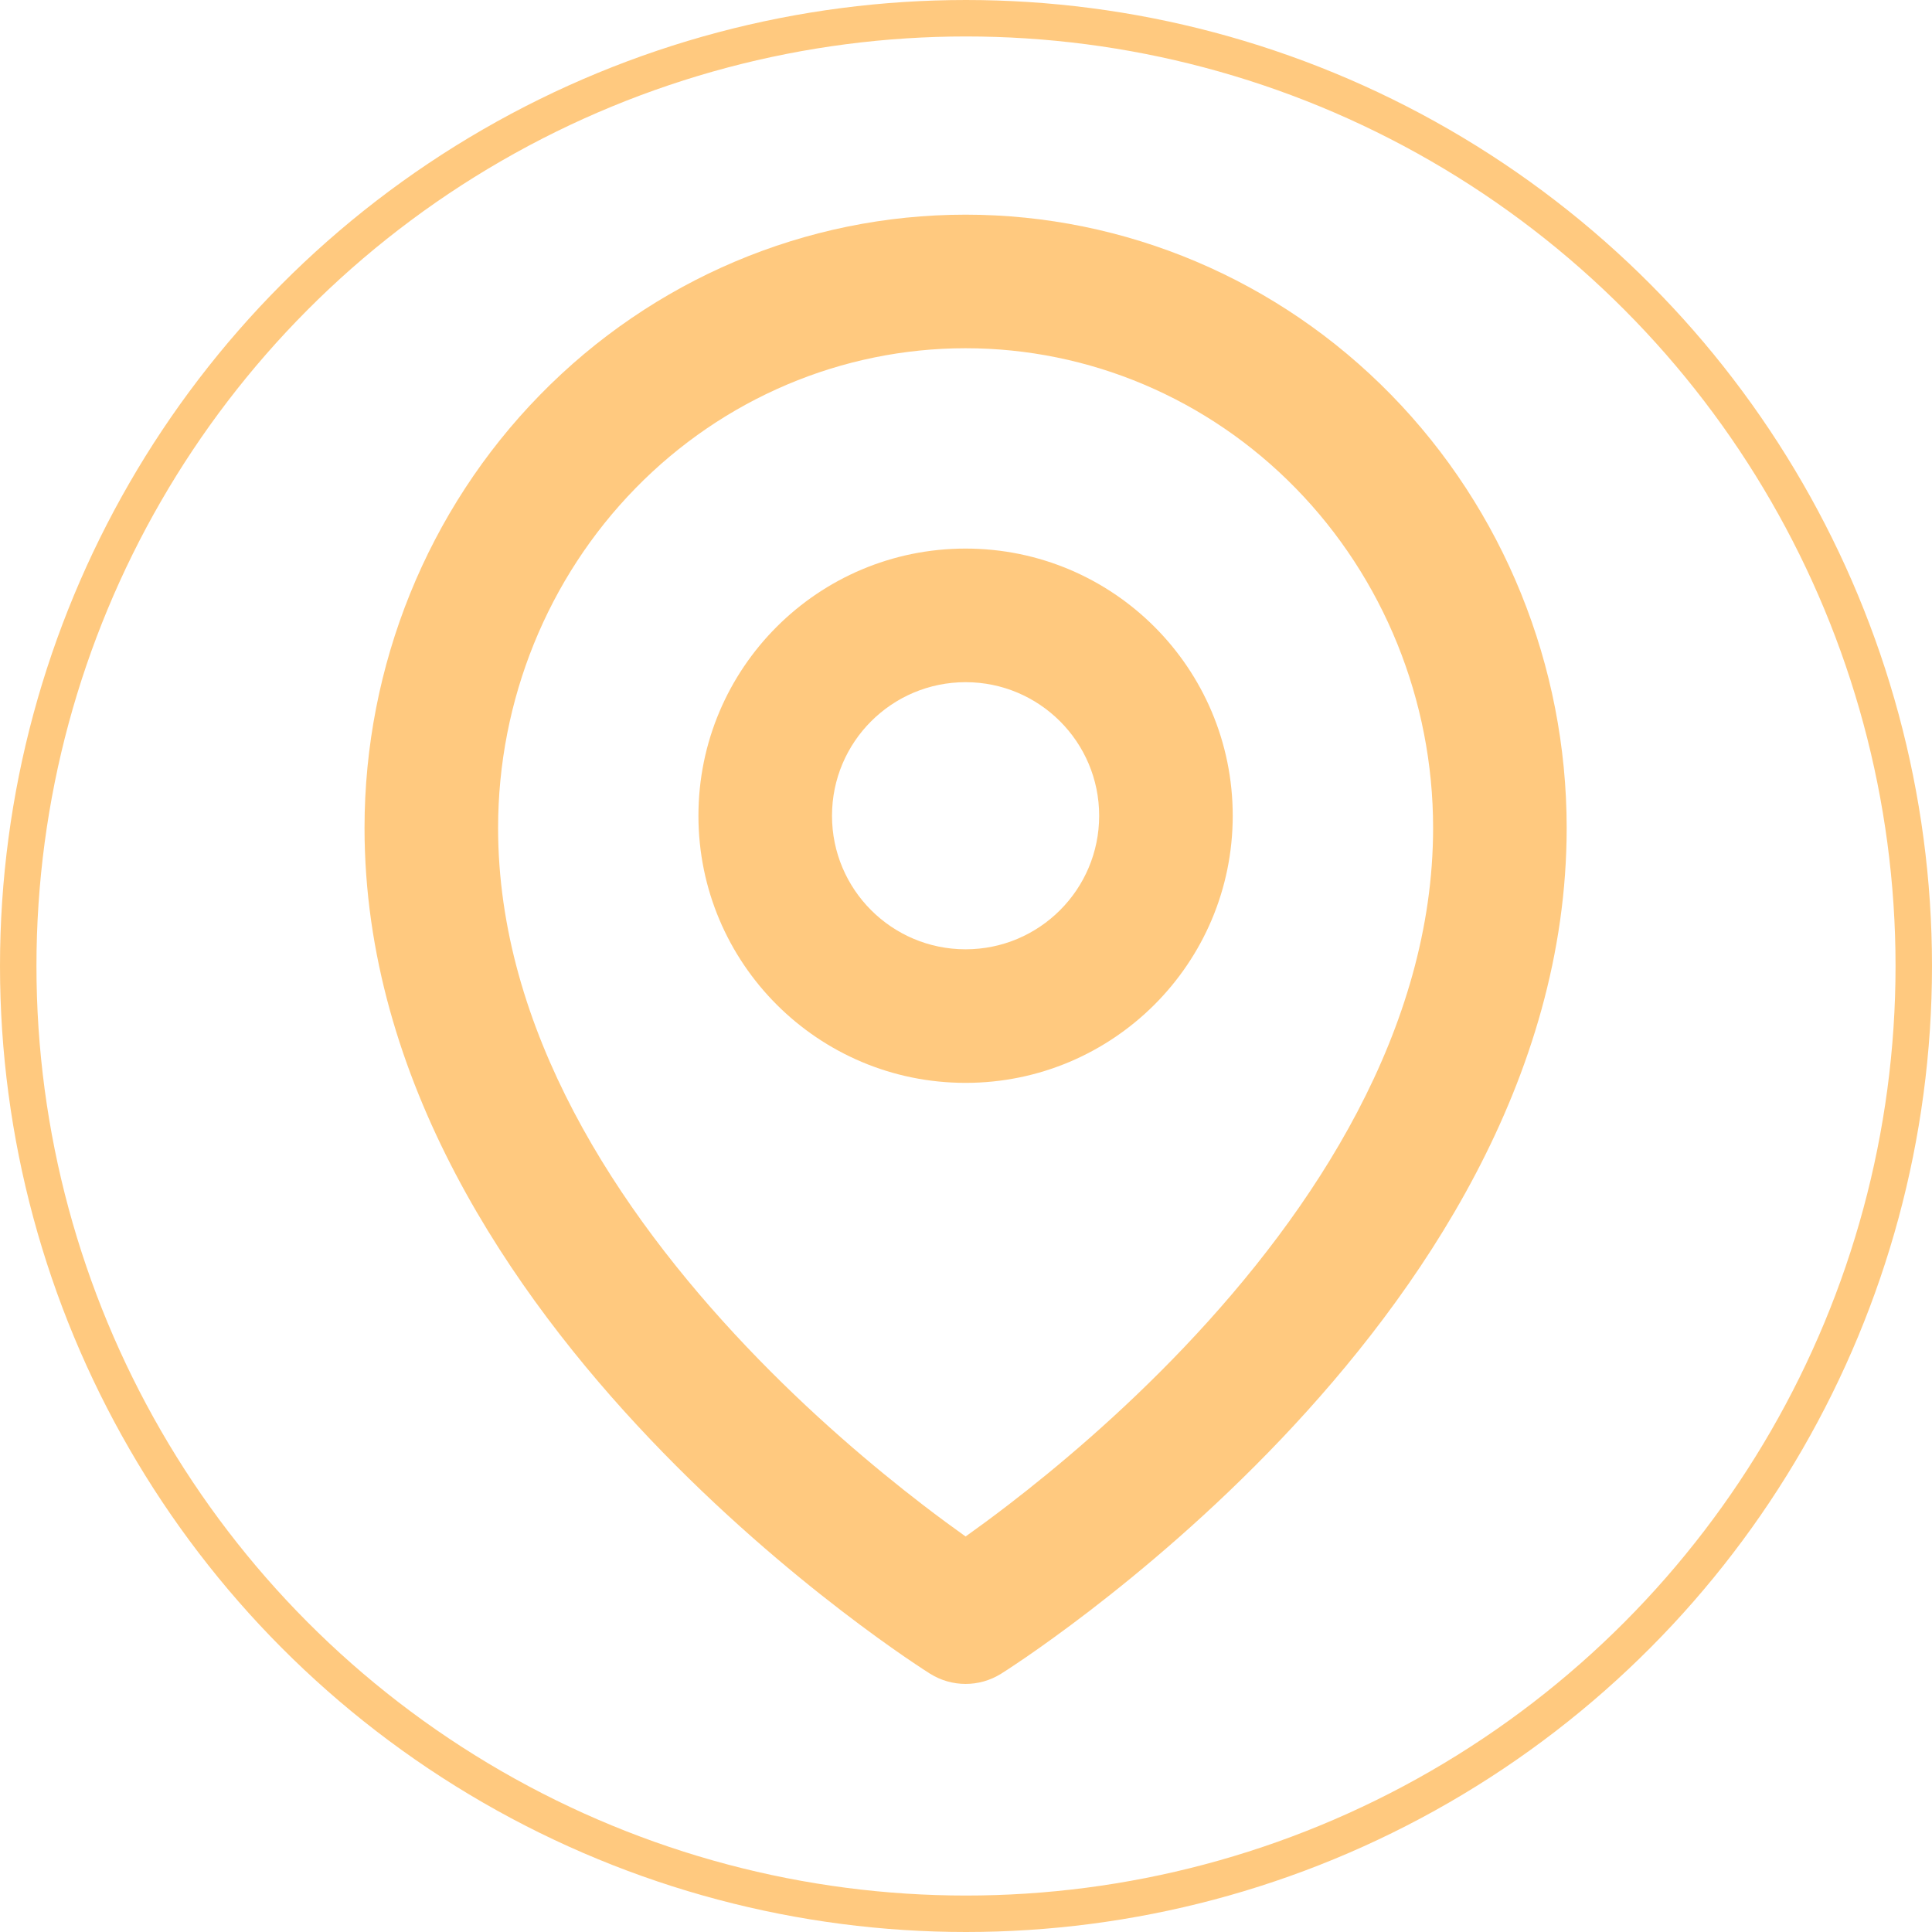 <svg width="53" height="53" viewBox="0 0 53 53" fill="none" xmlns="http://www.w3.org/2000/svg">
<circle cx="26.5" cy="26.5" r="26" stroke="#FF9500" stroke-opacity="0.5"/>
<path fill-rule="evenodd" clip-rule="evenodd" d="M26.489 15.049C22.441 15.049 19.16 18.33 19.16 22.378C19.16 26.425 22.441 29.706 26.489 29.706C30.536 29.706 33.817 26.425 33.817 22.378C33.817 18.33 30.536 15.049 26.489 15.049ZM26.489 18.714C24.465 18.714 22.824 20.354 22.824 22.378C22.824 24.401 24.465 26.042 26.489 26.042C28.512 26.042 30.153 24.401 30.153 22.378C30.153 20.354 28.512 18.714 26.489 18.714Z" fill="#FF9500" fill-opacity="0.5"/>
<path fill-rule="evenodd" clip-rule="evenodd" d="M24.822 45.455C25.034 45.6 25.203 45.712 25.321 45.79L25.515 45.915C26.11 46.287 26.866 46.288 27.461 45.916L27.657 45.79C27.775 45.712 27.944 45.6 28.156 45.455C28.58 45.163 29.179 44.737 29.895 44.187C31.323 43.09 33.231 41.491 35.145 39.478C38.921 35.507 42.978 29.656 42.978 22.711C42.978 18.263 41.25 13.988 38.163 10.831C35.074 7.671 30.875 5.889 26.489 5.889C22.102 5.889 17.904 7.671 14.815 10.831C11.727 13.988 10 18.263 10 22.711C10 29.656 14.057 35.507 17.833 39.478C19.747 41.491 21.655 43.09 23.083 44.187C23.799 44.737 24.398 45.163 24.822 45.455ZM26.489 9.553C23.101 9.553 19.843 10.929 17.435 13.392C15.025 15.857 13.664 19.208 13.664 22.711C13.664 28.242 16.936 33.217 20.488 36.953C22.238 38.794 23.995 40.267 25.315 41.281C25.765 41.627 26.162 41.917 26.489 42.15C26.816 41.917 27.213 41.627 27.663 41.281C28.983 40.267 30.739 38.794 32.49 36.953C36.042 33.217 39.314 28.242 39.314 22.711C39.314 19.208 37.953 15.857 35.543 13.392C33.135 10.929 29.877 9.553 26.489 9.553Z" fill="#FF9500" fill-opacity="0.5"/>
</svg>
